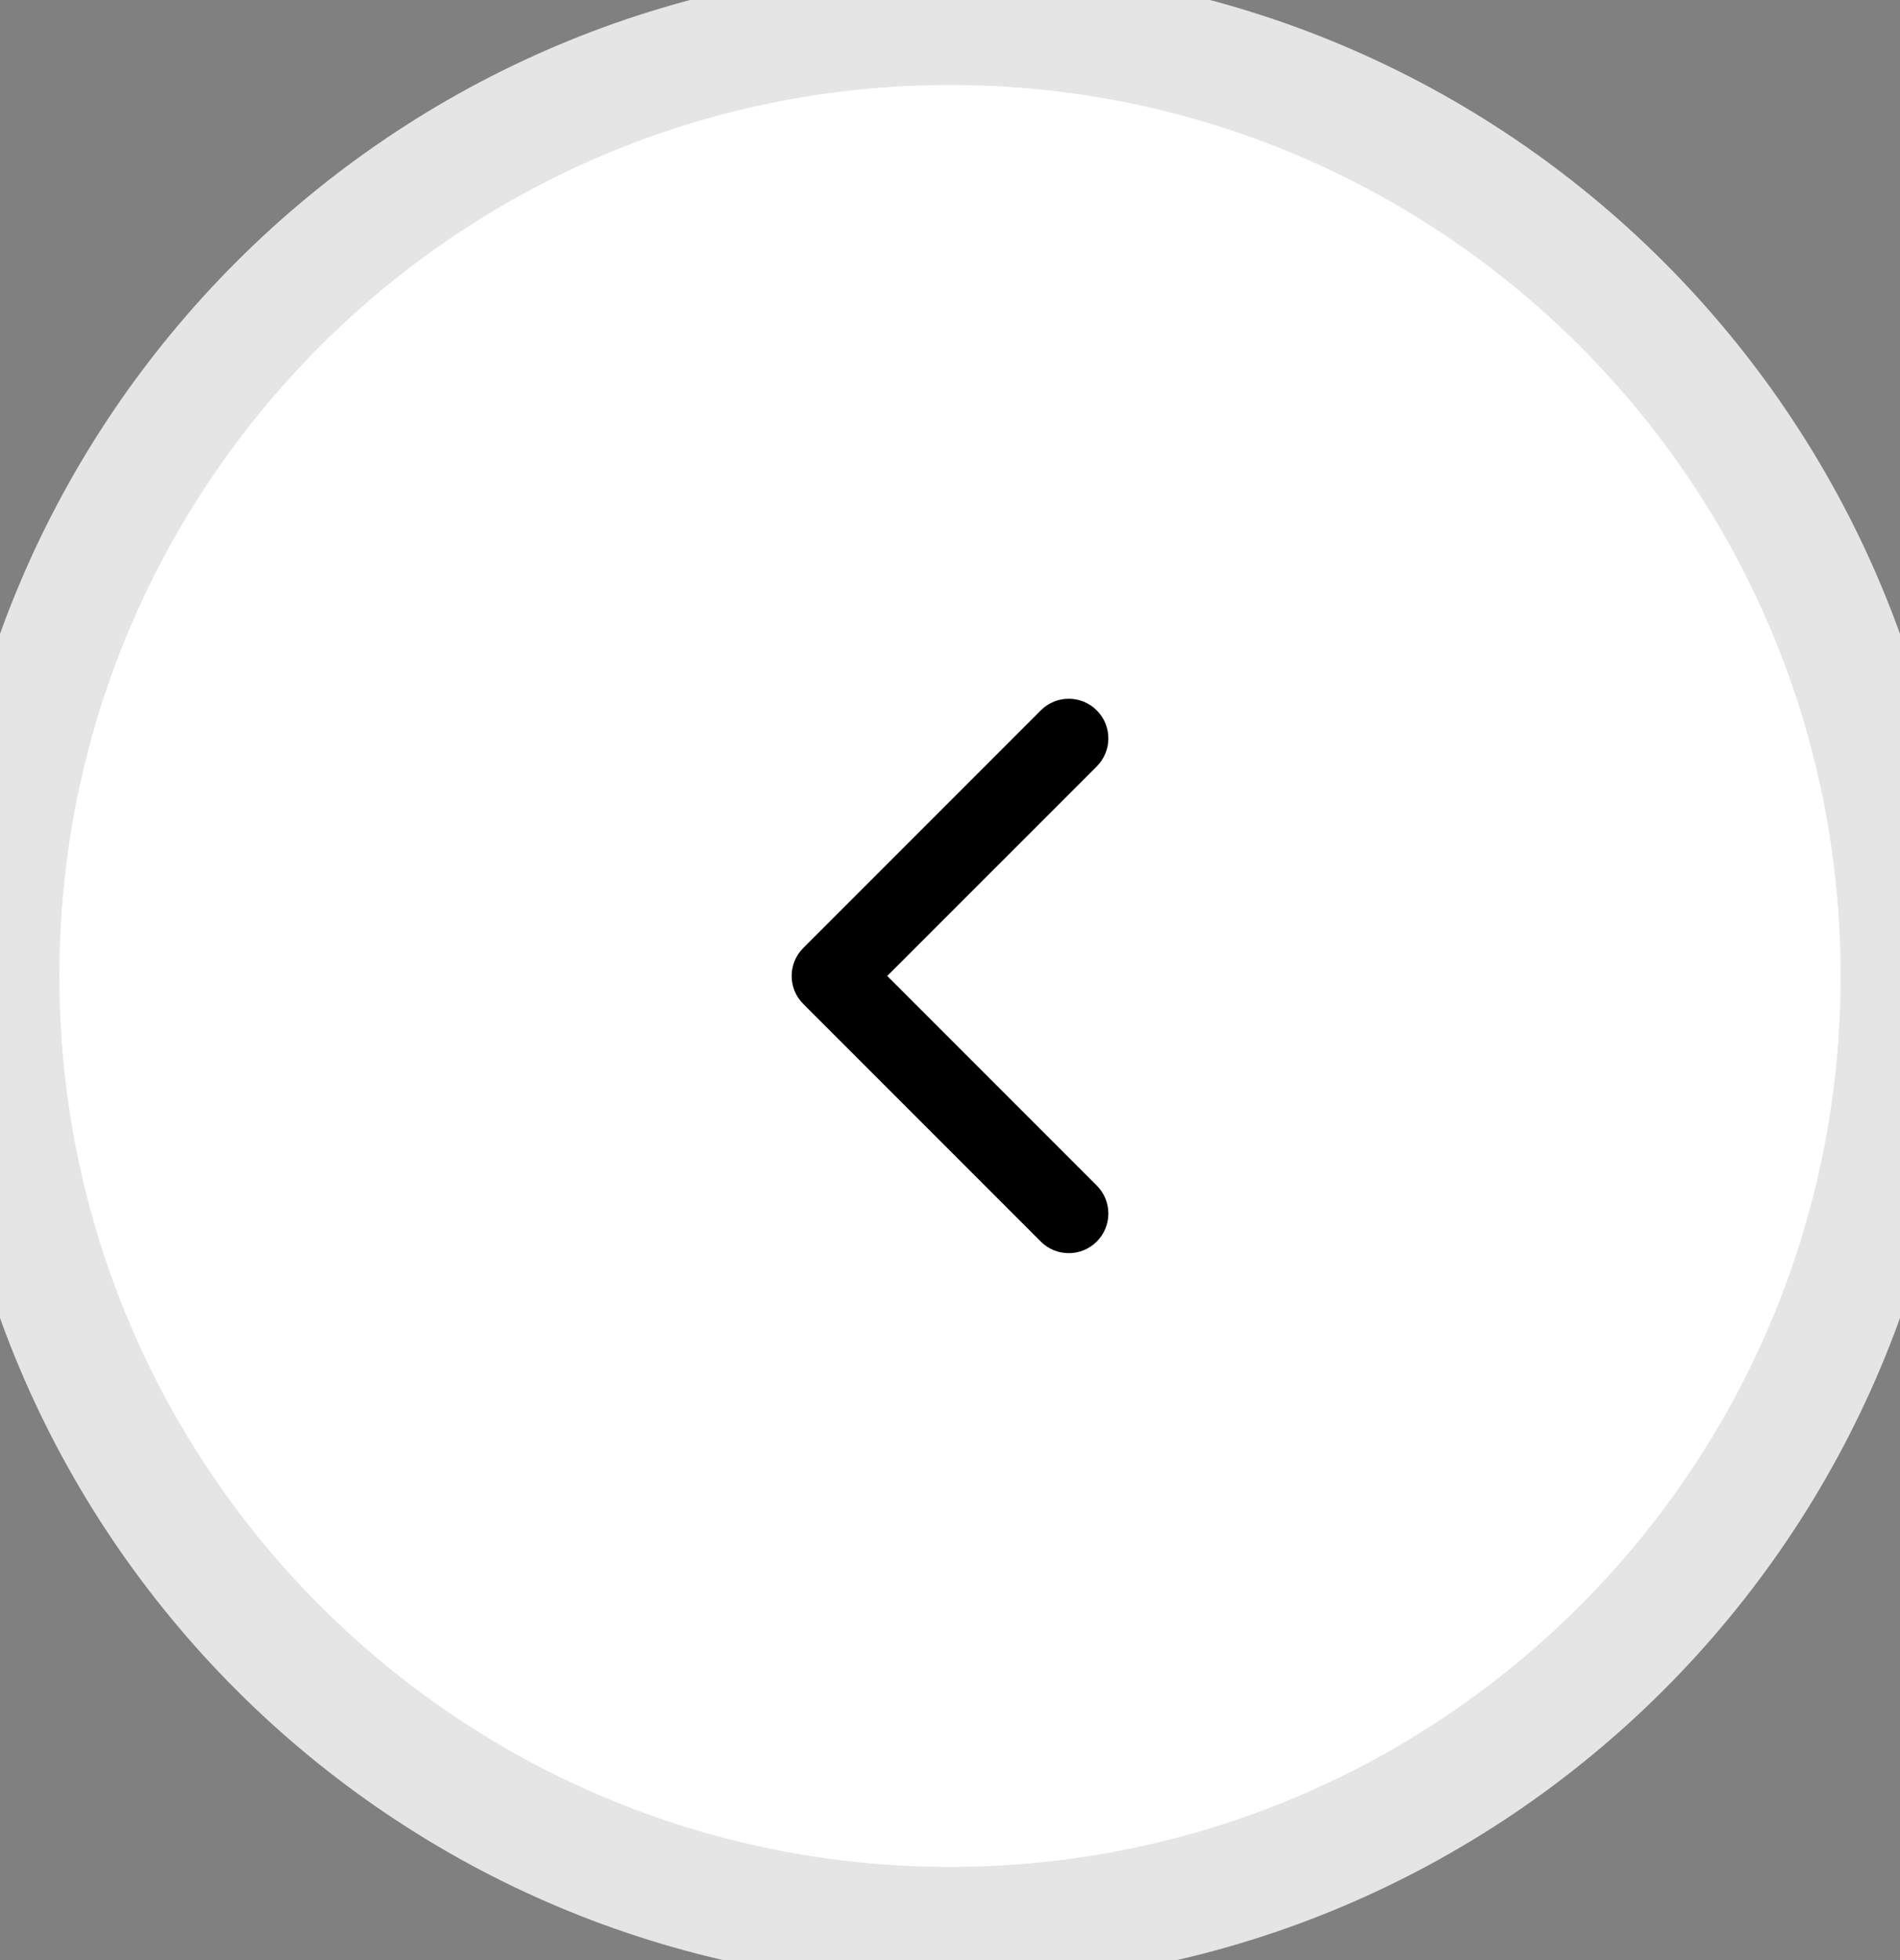 <svg width="32" height="33" viewBox="0 0 32 33" fill="none" xmlns="http://www.w3.org/2000/svg">
<rect x="0" y="0" width="32" height="33" fill="#808080" stroke="none"/>
<path d="M0 16.431C0 7.595 7.163 0.431 16 0.431C24.837 0.431 32 7.595 32 16.431C32 25.268 24.837 32.431 16 32.431C7.163 32.431 0 25.268 0 16.431Z" fill="white"/>
<path fill-rule="evenodd" clip-rule="evenodd" d="M18.472 11.96C18.732 12.22 18.732 12.642 18.472 12.903L14.943 16.431L18.472 19.96C18.732 20.22 18.732 20.642 18.472 20.903C18.211 21.163 17.789 21.163 17.529 20.903L13.529 16.903C13.268 16.642 13.268 16.22 13.529 15.96L17.529 11.96C17.789 11.699 18.211 11.699 18.472 11.96Z" fill="black"/>
<path d="M16 31.431C7.716 31.431 1 24.715 1 16.431H-1C-1 25.82 6.611 33.431 16 33.431V31.431ZM31 16.431C31 24.715 24.284 31.431 16 31.431V33.431C25.389 33.431 33 25.82 33 16.431H31ZM16 1.431C24.284 1.431 31 8.147 31 16.431H33C33 7.042 25.389 -0.569 16 -0.569V1.431ZM16 -0.569C6.611 -0.569 -1 7.042 -1 16.431H1C1 8.147 7.716 1.431 16 1.431V-0.569Z" fill="#E5E5E5"/>
</svg>
